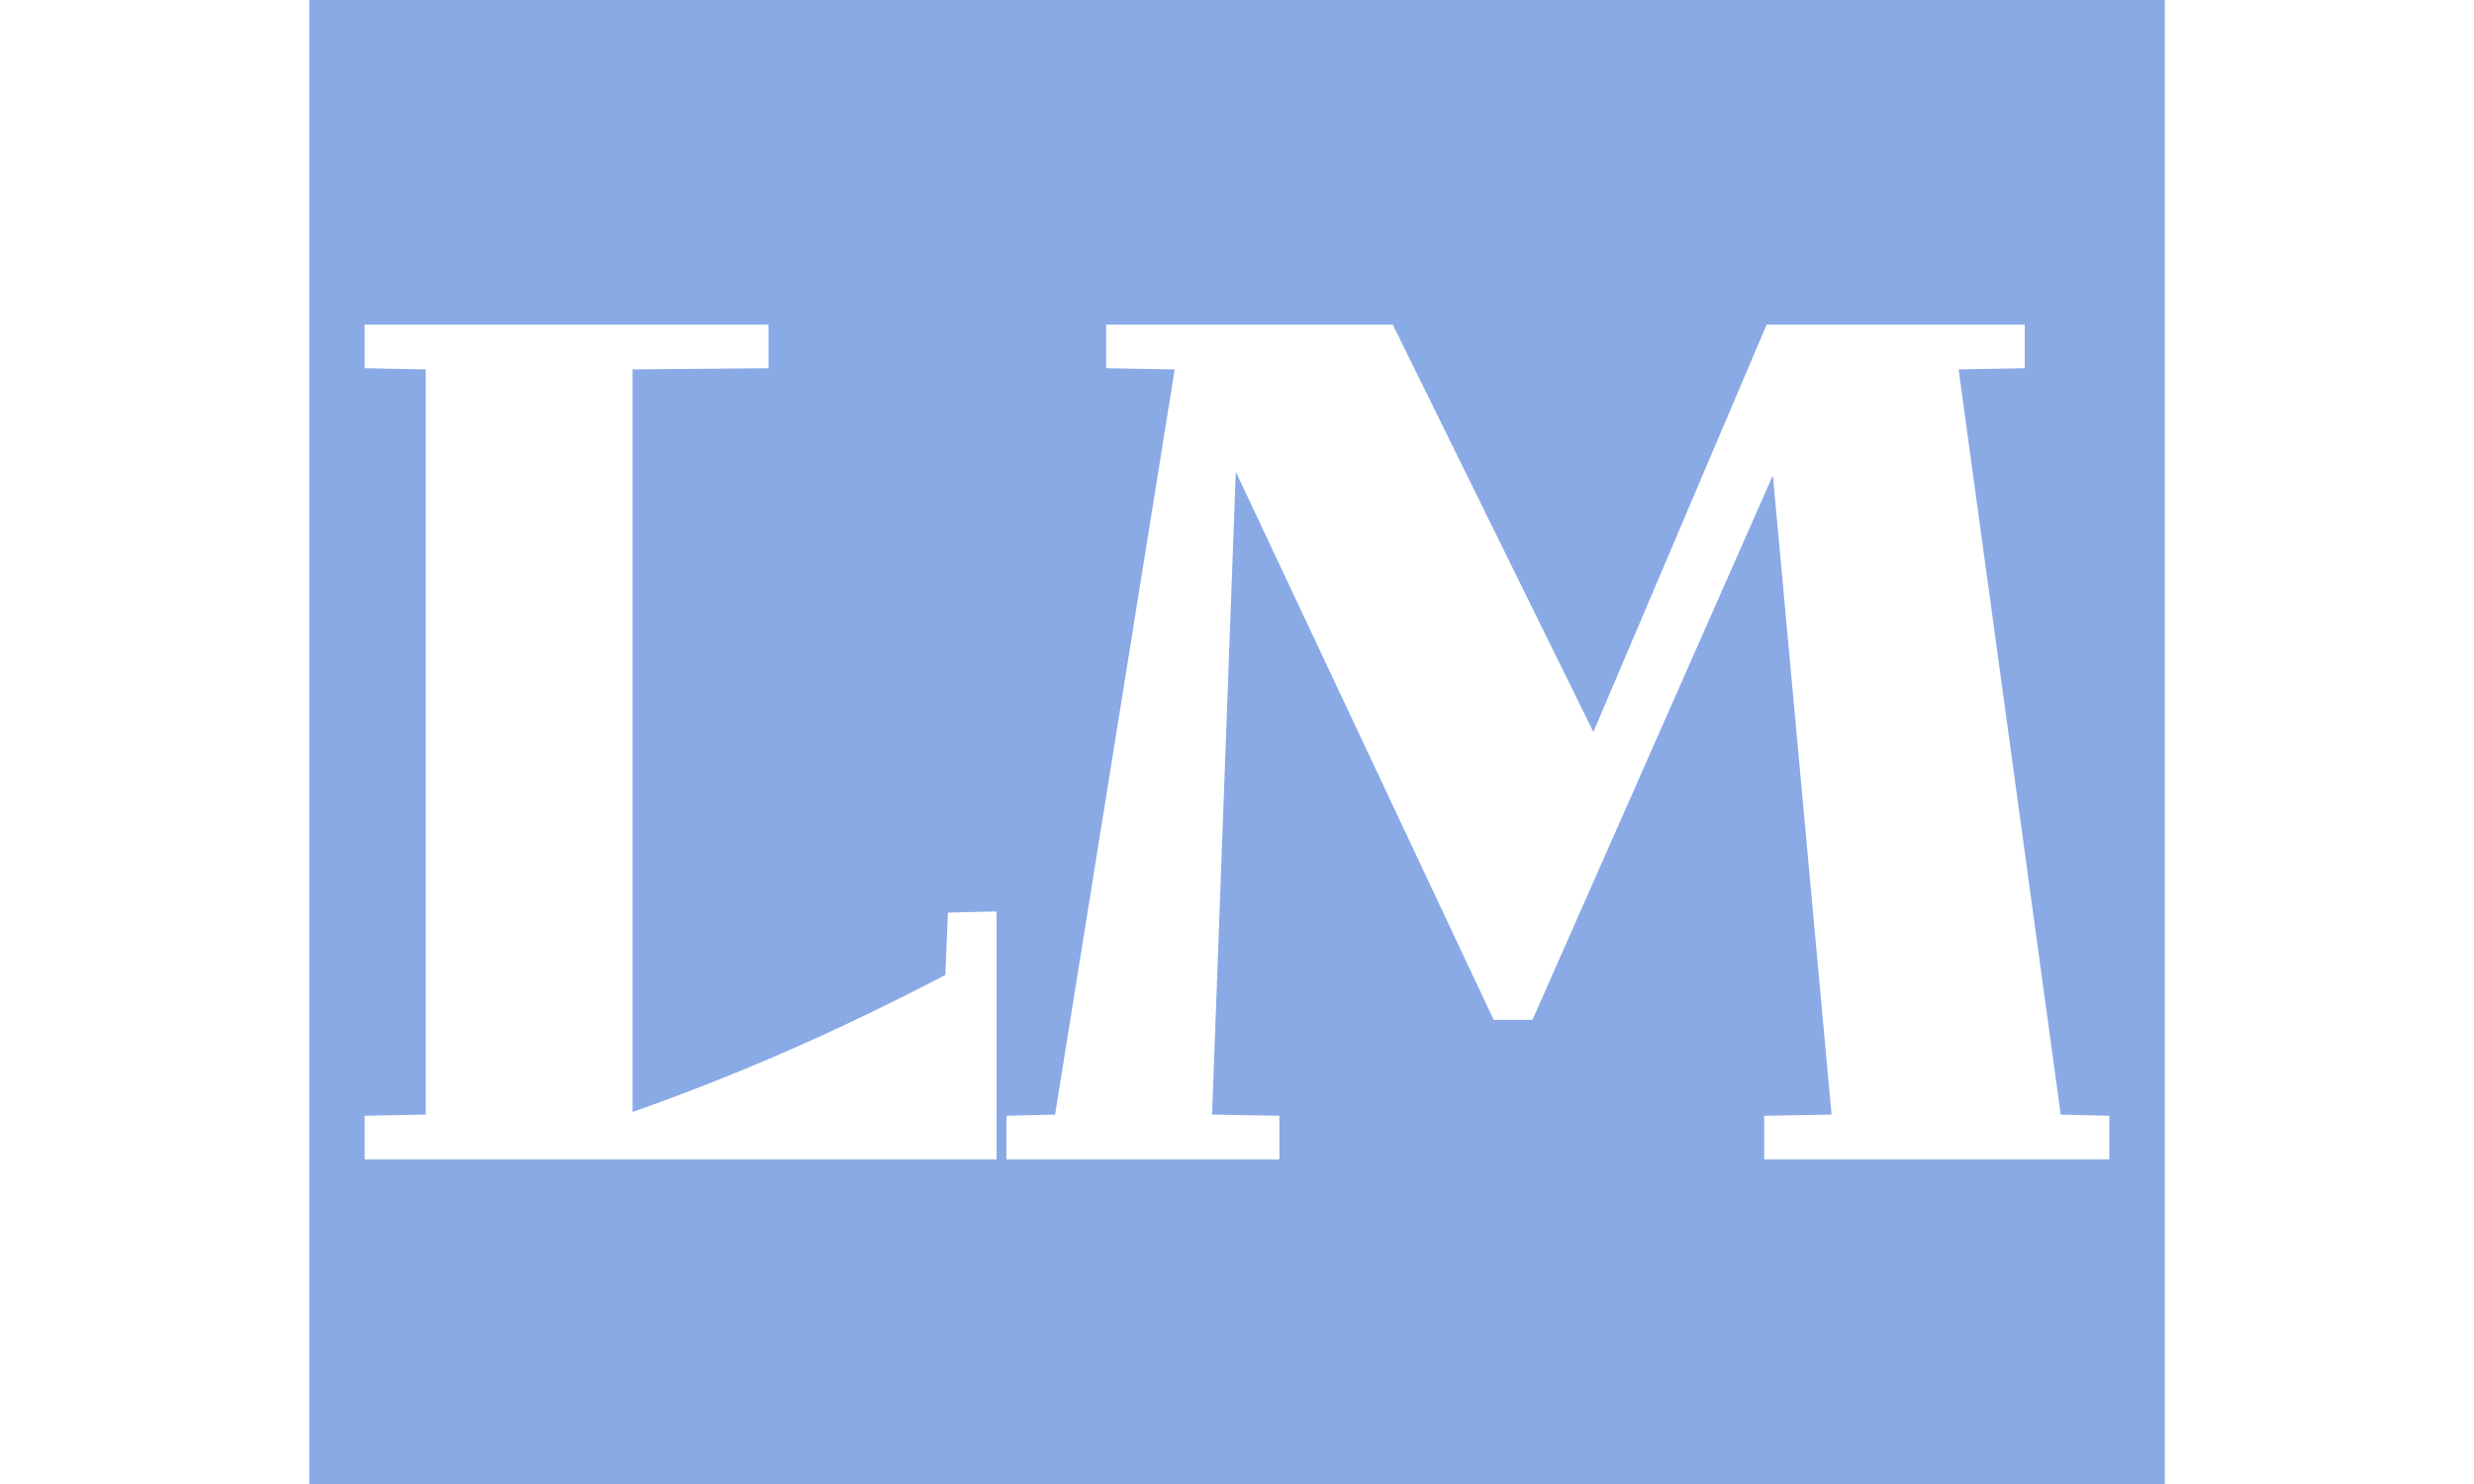<svg xmlns="http://www.w3.org/2000/svg" version="1.1" xmlns:xlink="http://www.w3.org/1999/xlink" xmlns:svgjs="http://svgjs.dev/svgjs" width="100%" height="100%" viewBox="0 0 1000 600"><rect width="1000" height="600" x="0" y="0" fill="#ffffff"/><g><rect width="333.333" height="333.333" rx="13.333" ry="13.333" y="77.778" fill="#8aaae5" transform="matrix(2.25,0,0,2.25,0,-250)" x="55.556"/><path d="M170.294 275.104L179.032 274.886L179.032 319.444L65.506 319.444L65.506 311.609L76.482 311.391L76.482 177.498L65.506 177.28L65.506 169.444L138.049 169.444L138.049 177.28L113.64 177.498L113.64 310.925Q141.625 301.099 169.828 286.298L169.828 286.298L170.294 275.104ZM370.201 311.391L378.939 311.609L378.939 319.444L316.936 319.444L316.936 311.609L329.032 311.391L318.491 196.528L275.301 294.382L268.335 294.382L222.005 195.875L217.745 311.391L229.84 311.609L229.84 319.444L180.804 319.444L180.804 311.609L189.542 311.391L211.028 177.498L198.715 177.28L198.715 169.444L250.207 169.444L286.246 242.641L317.371 169.444L363.733 169.444L363.733 177.28L351.855 177.498L370.201 311.391Z " fill="#ffffff" transform="matrix(2.25,0,0,2.25,0,-250)"/><path d="MNaN 244.444 " fill="#8aaae5" transform="matrix(2.25,0,0,2.25,0,-250)"/></g></svg>